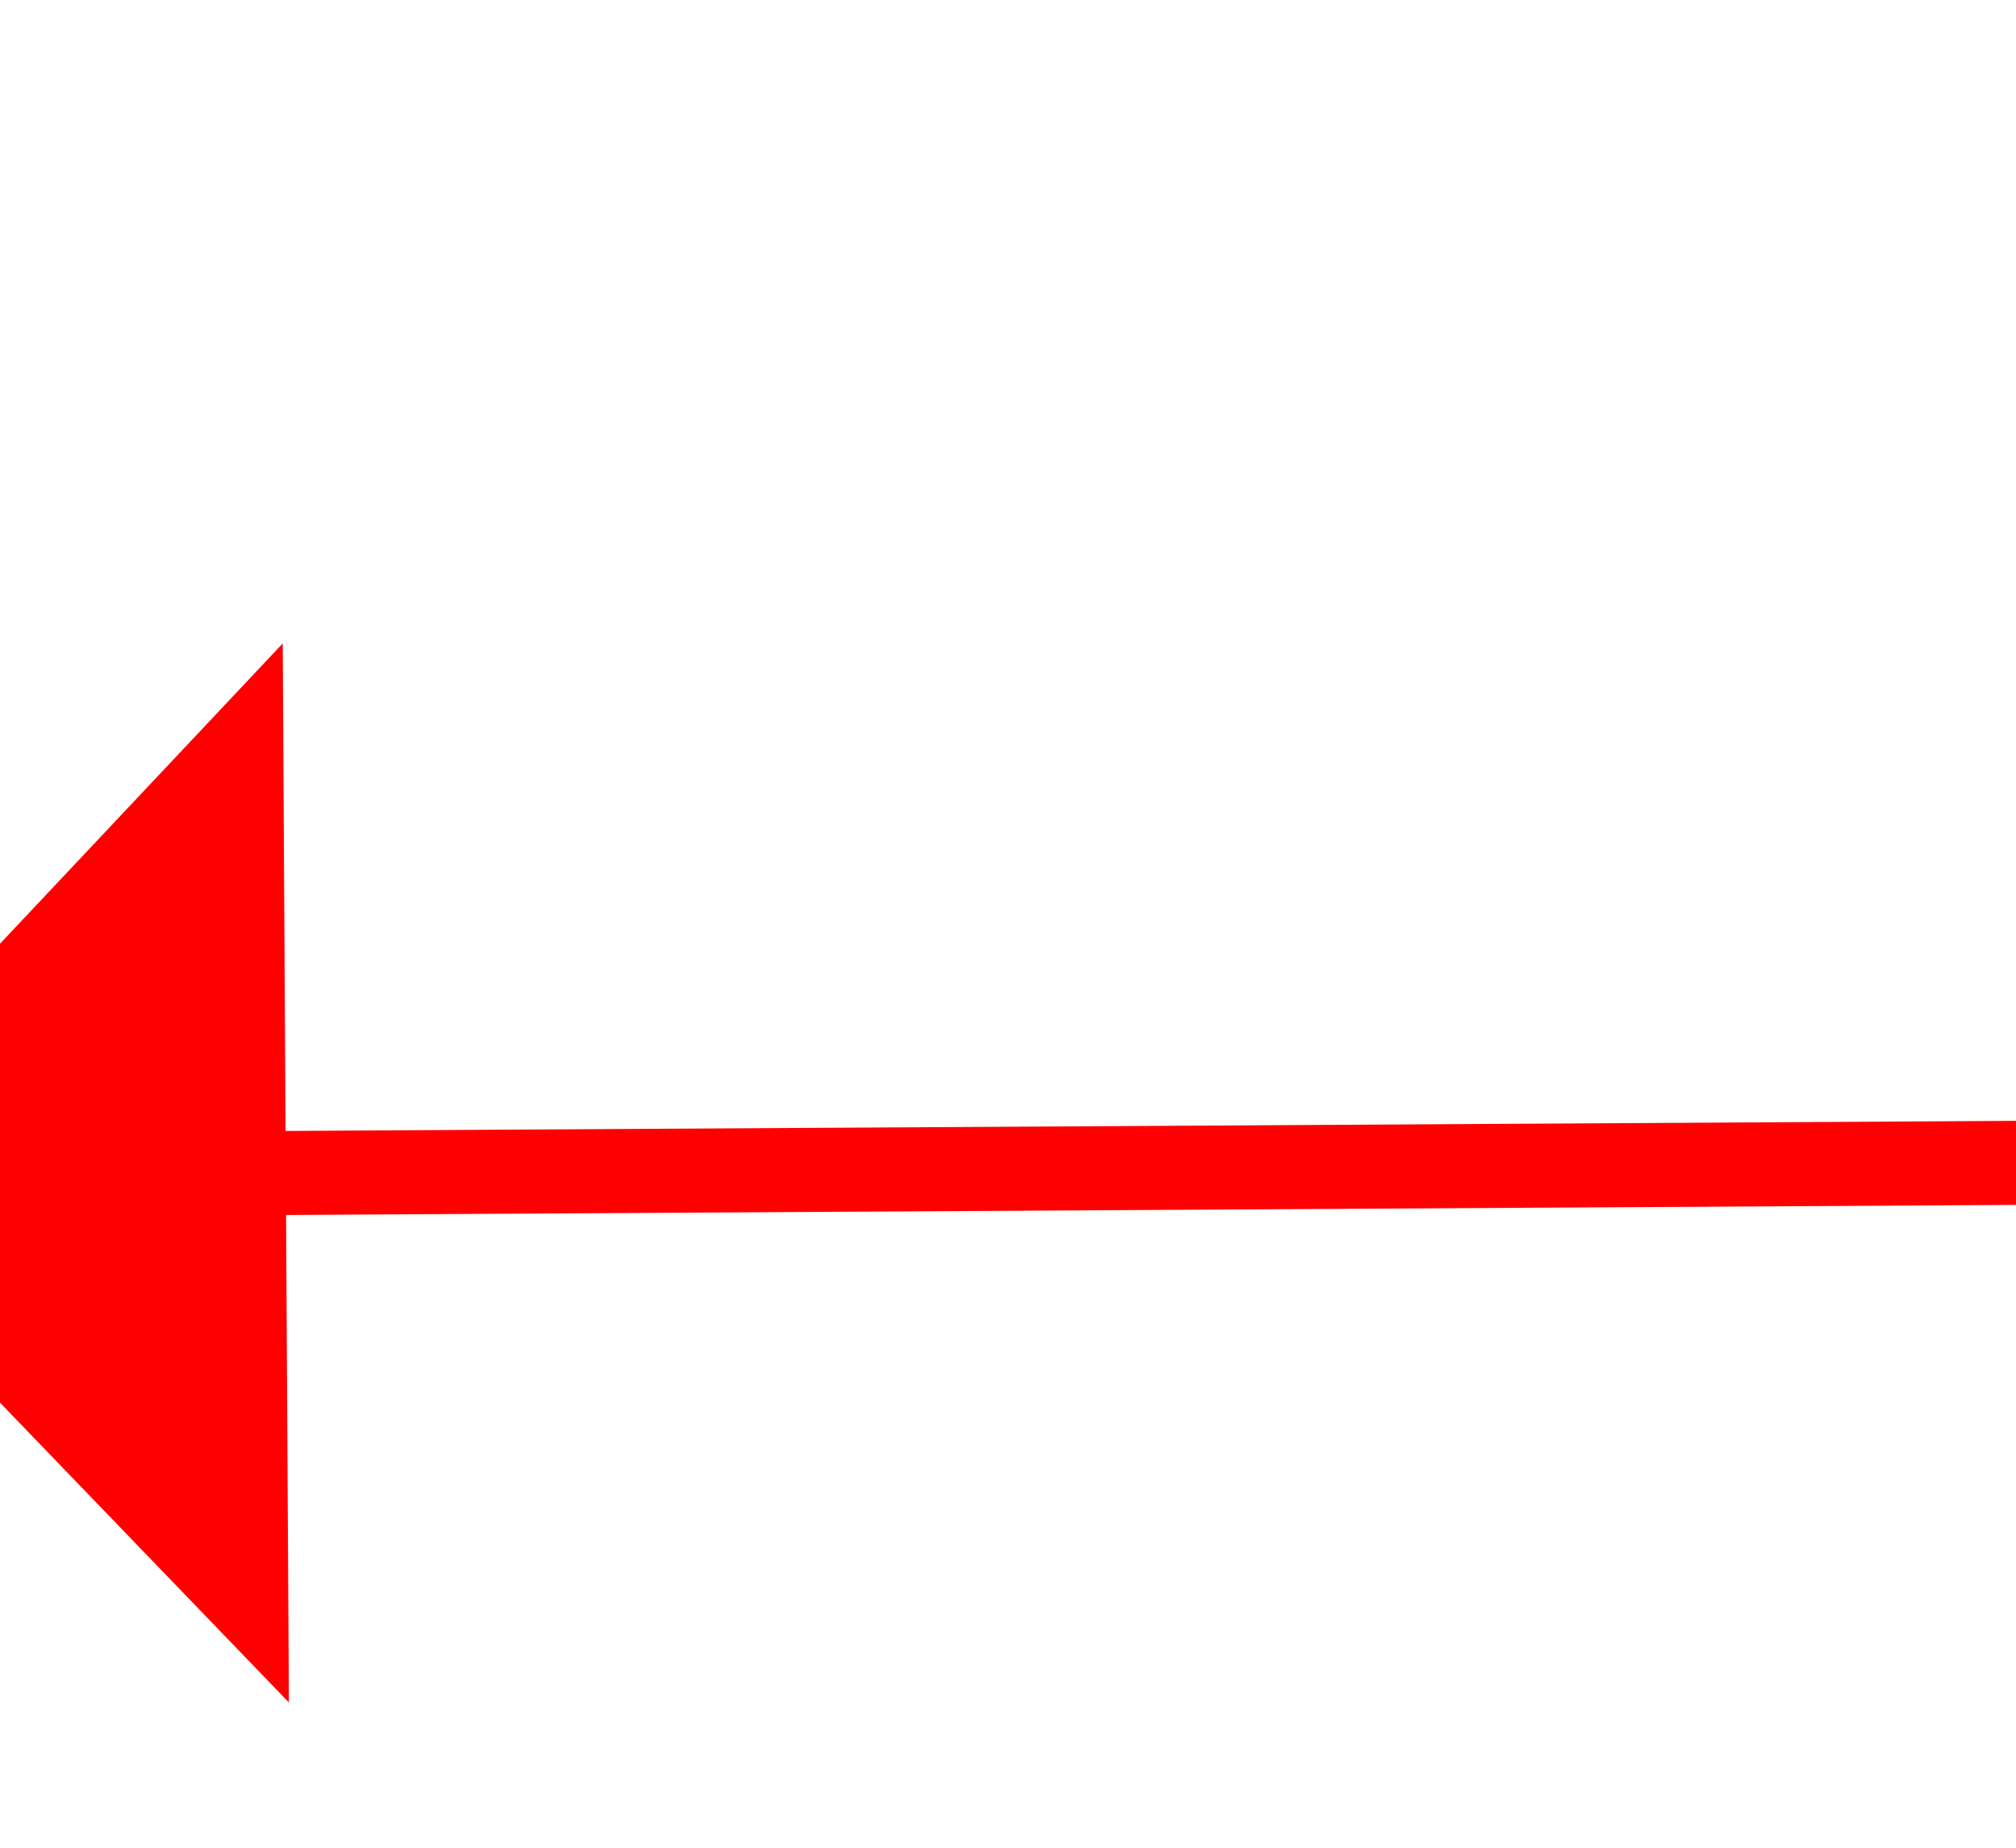 ﻿<?xml version="1.0" encoding="utf-8"?>
<svg version="1.1" xmlns:xlink="http://www.w3.org/1999/xlink" width="24px" height="22px" preserveAspectRatio="xMinYMid meet" viewBox="1562 21409  24 20" xmlns="http://www.w3.org/2000/svg">
  <g transform="matrix(0.545 0.839 -0.839 0.545 18680.223 8433.309 )">
    <path d="M 1984 21200.8  L 1990 21194.5  L 1984 21188.2  L 1984 21200.8  Z " fill-rule="nonzero" fill="#ff0000" stroke="none" transform="matrix(-0.54 0.842 -0.842 -0.54 20485.551 31192.393 )" />
    <path d="M 1447 21194.5  L 1985 21194.5  " stroke-width="1" stroke="#ff0000" fill="none" transform="matrix(-0.54 0.842 -0.842 -0.54 20485.551 31192.393 )" />
  </g>
</svg>